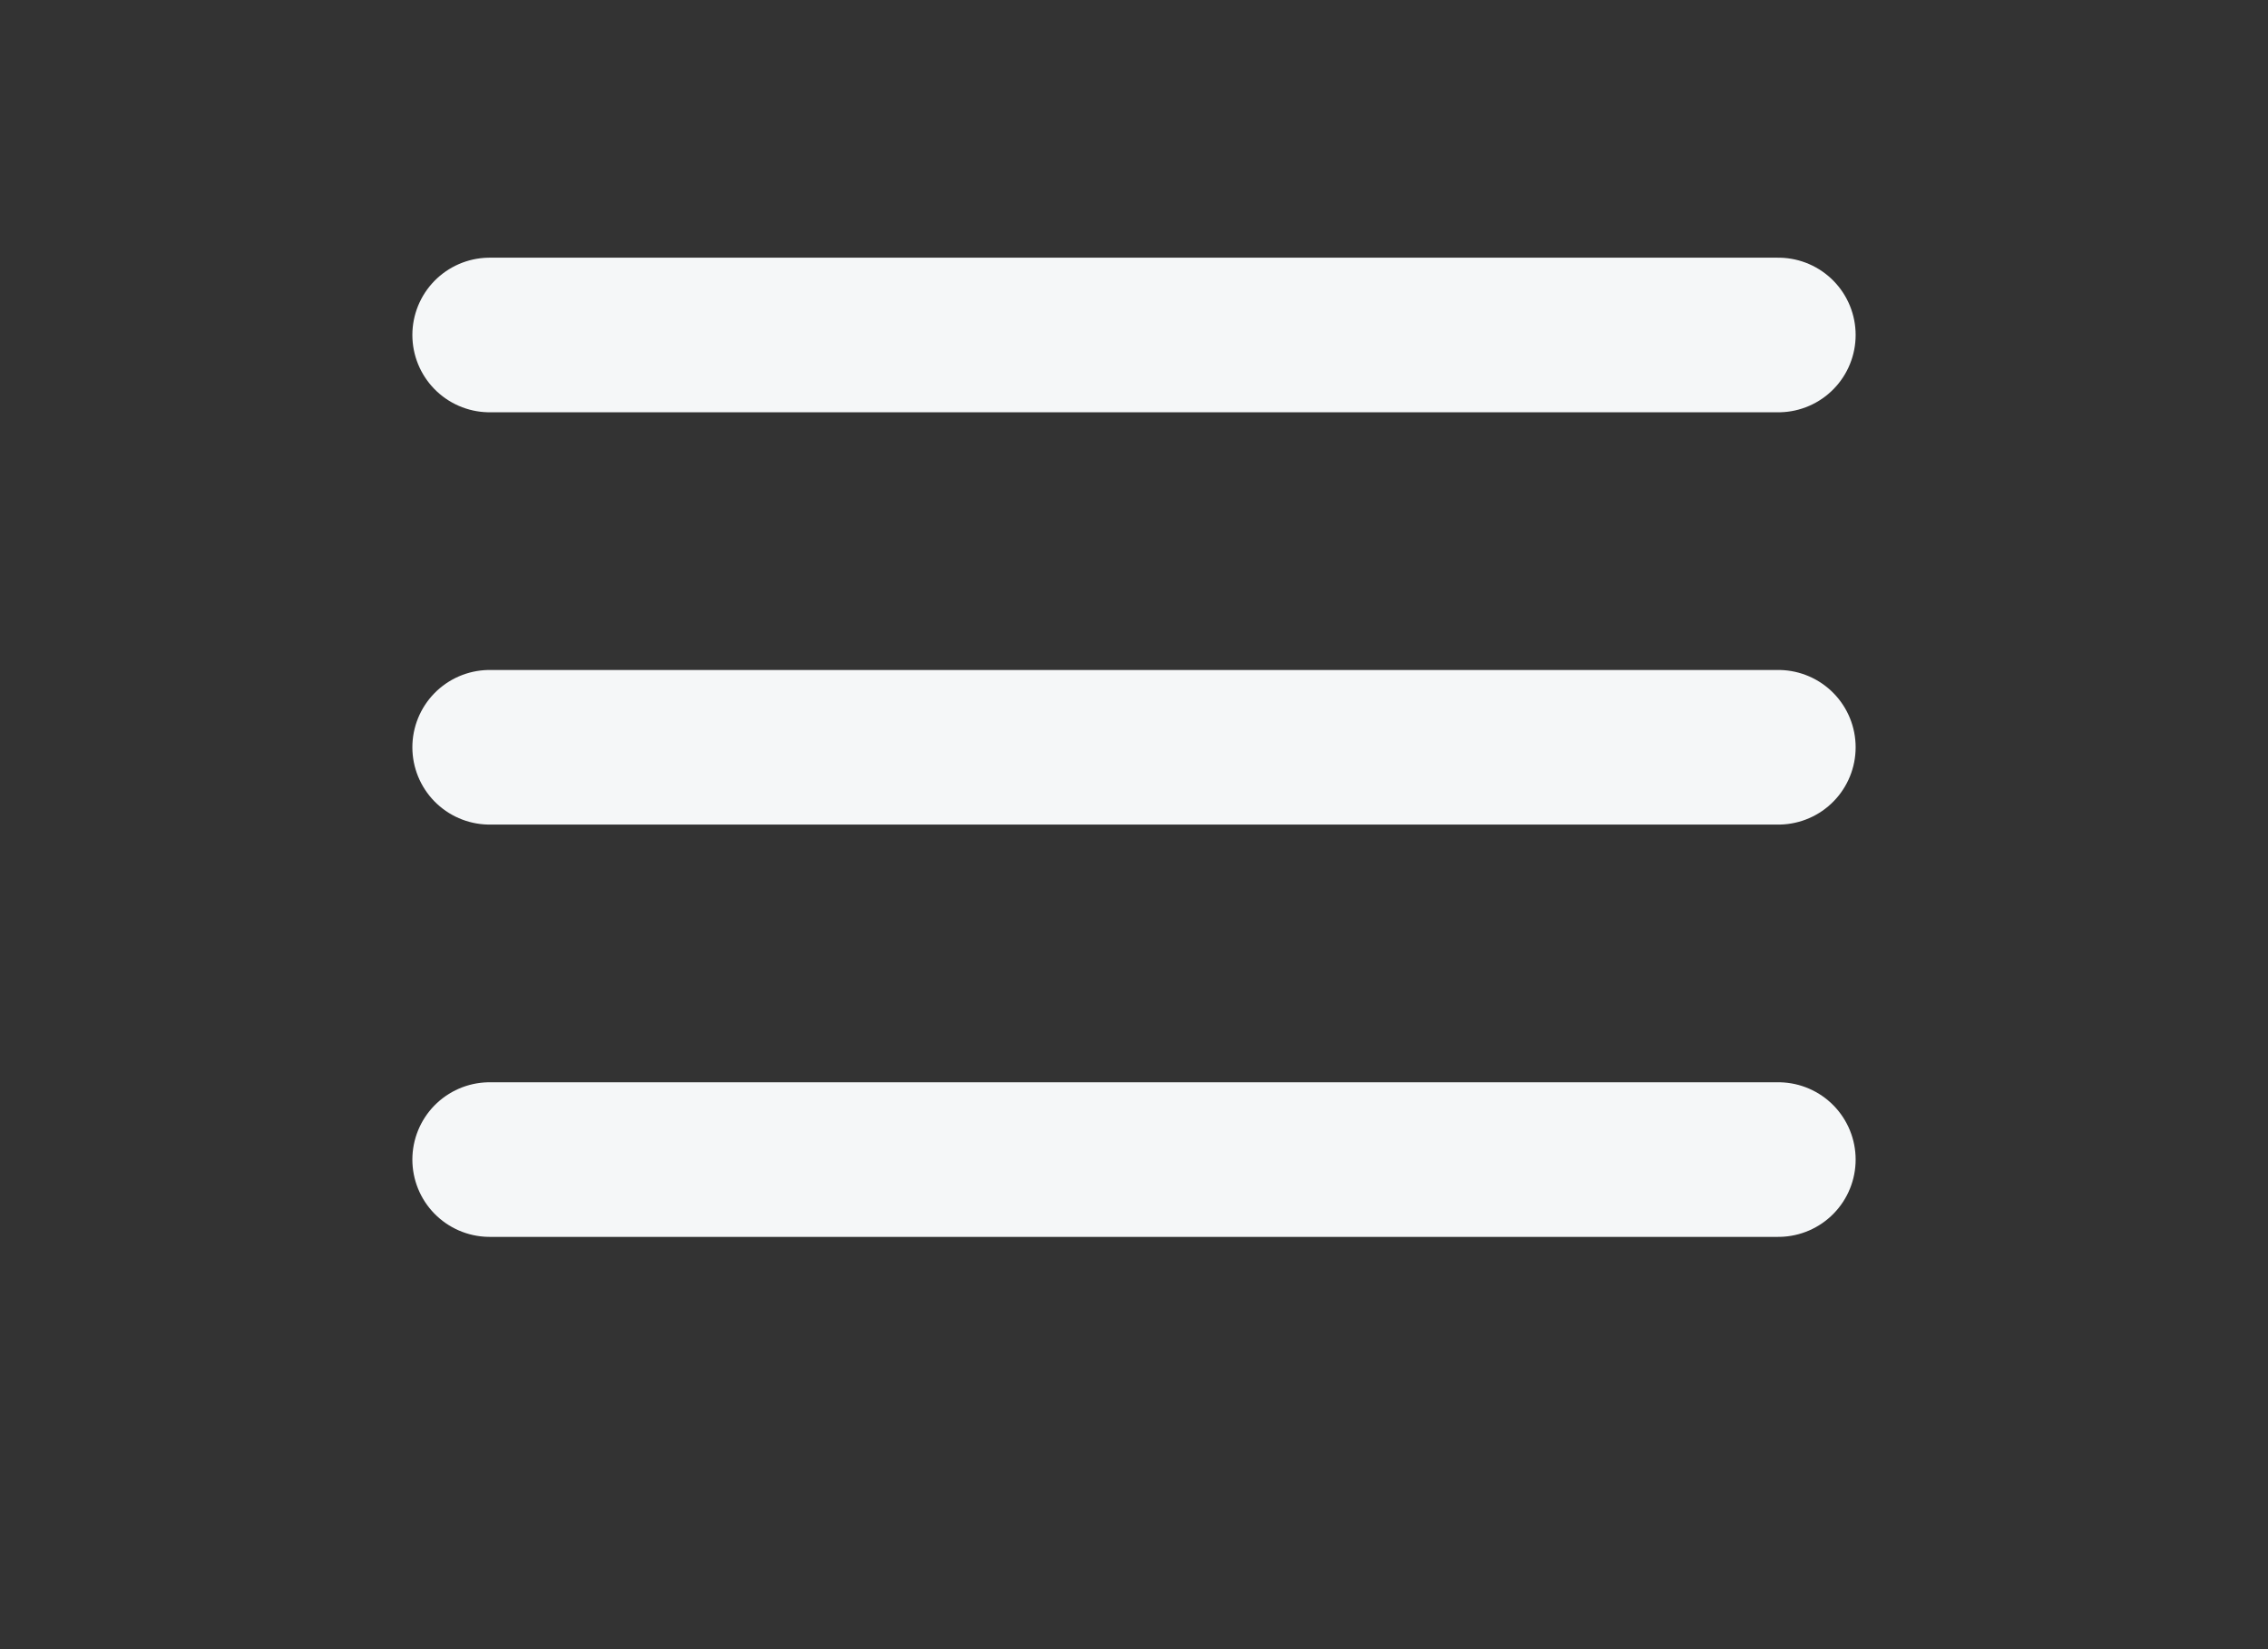 <svg width="44" height="32" viewBox="0 0 44 32" fill="none" xmlns="http://www.w3.org/2000/svg">
<rect x="0" y="0" width="44" height="32" fill="#333333" stroke="none"/>
<line x1="9.5" y1="6.5" x2="34.5" y2="6.5" stroke="#F5F7F8" stroke-width="3" stroke-linecap="round"/>
<line x1="9.5" y1="14.5" x2="34.5" y2="14.5" stroke="#F5F7F8" stroke-width="3" stroke-linecap="round"/>
<line x1="9.5" y1="22.5" x2="34.5" y2="22.5" stroke="#F5F7F8" stroke-width="3" stroke-linecap="round"/>
</svg>
